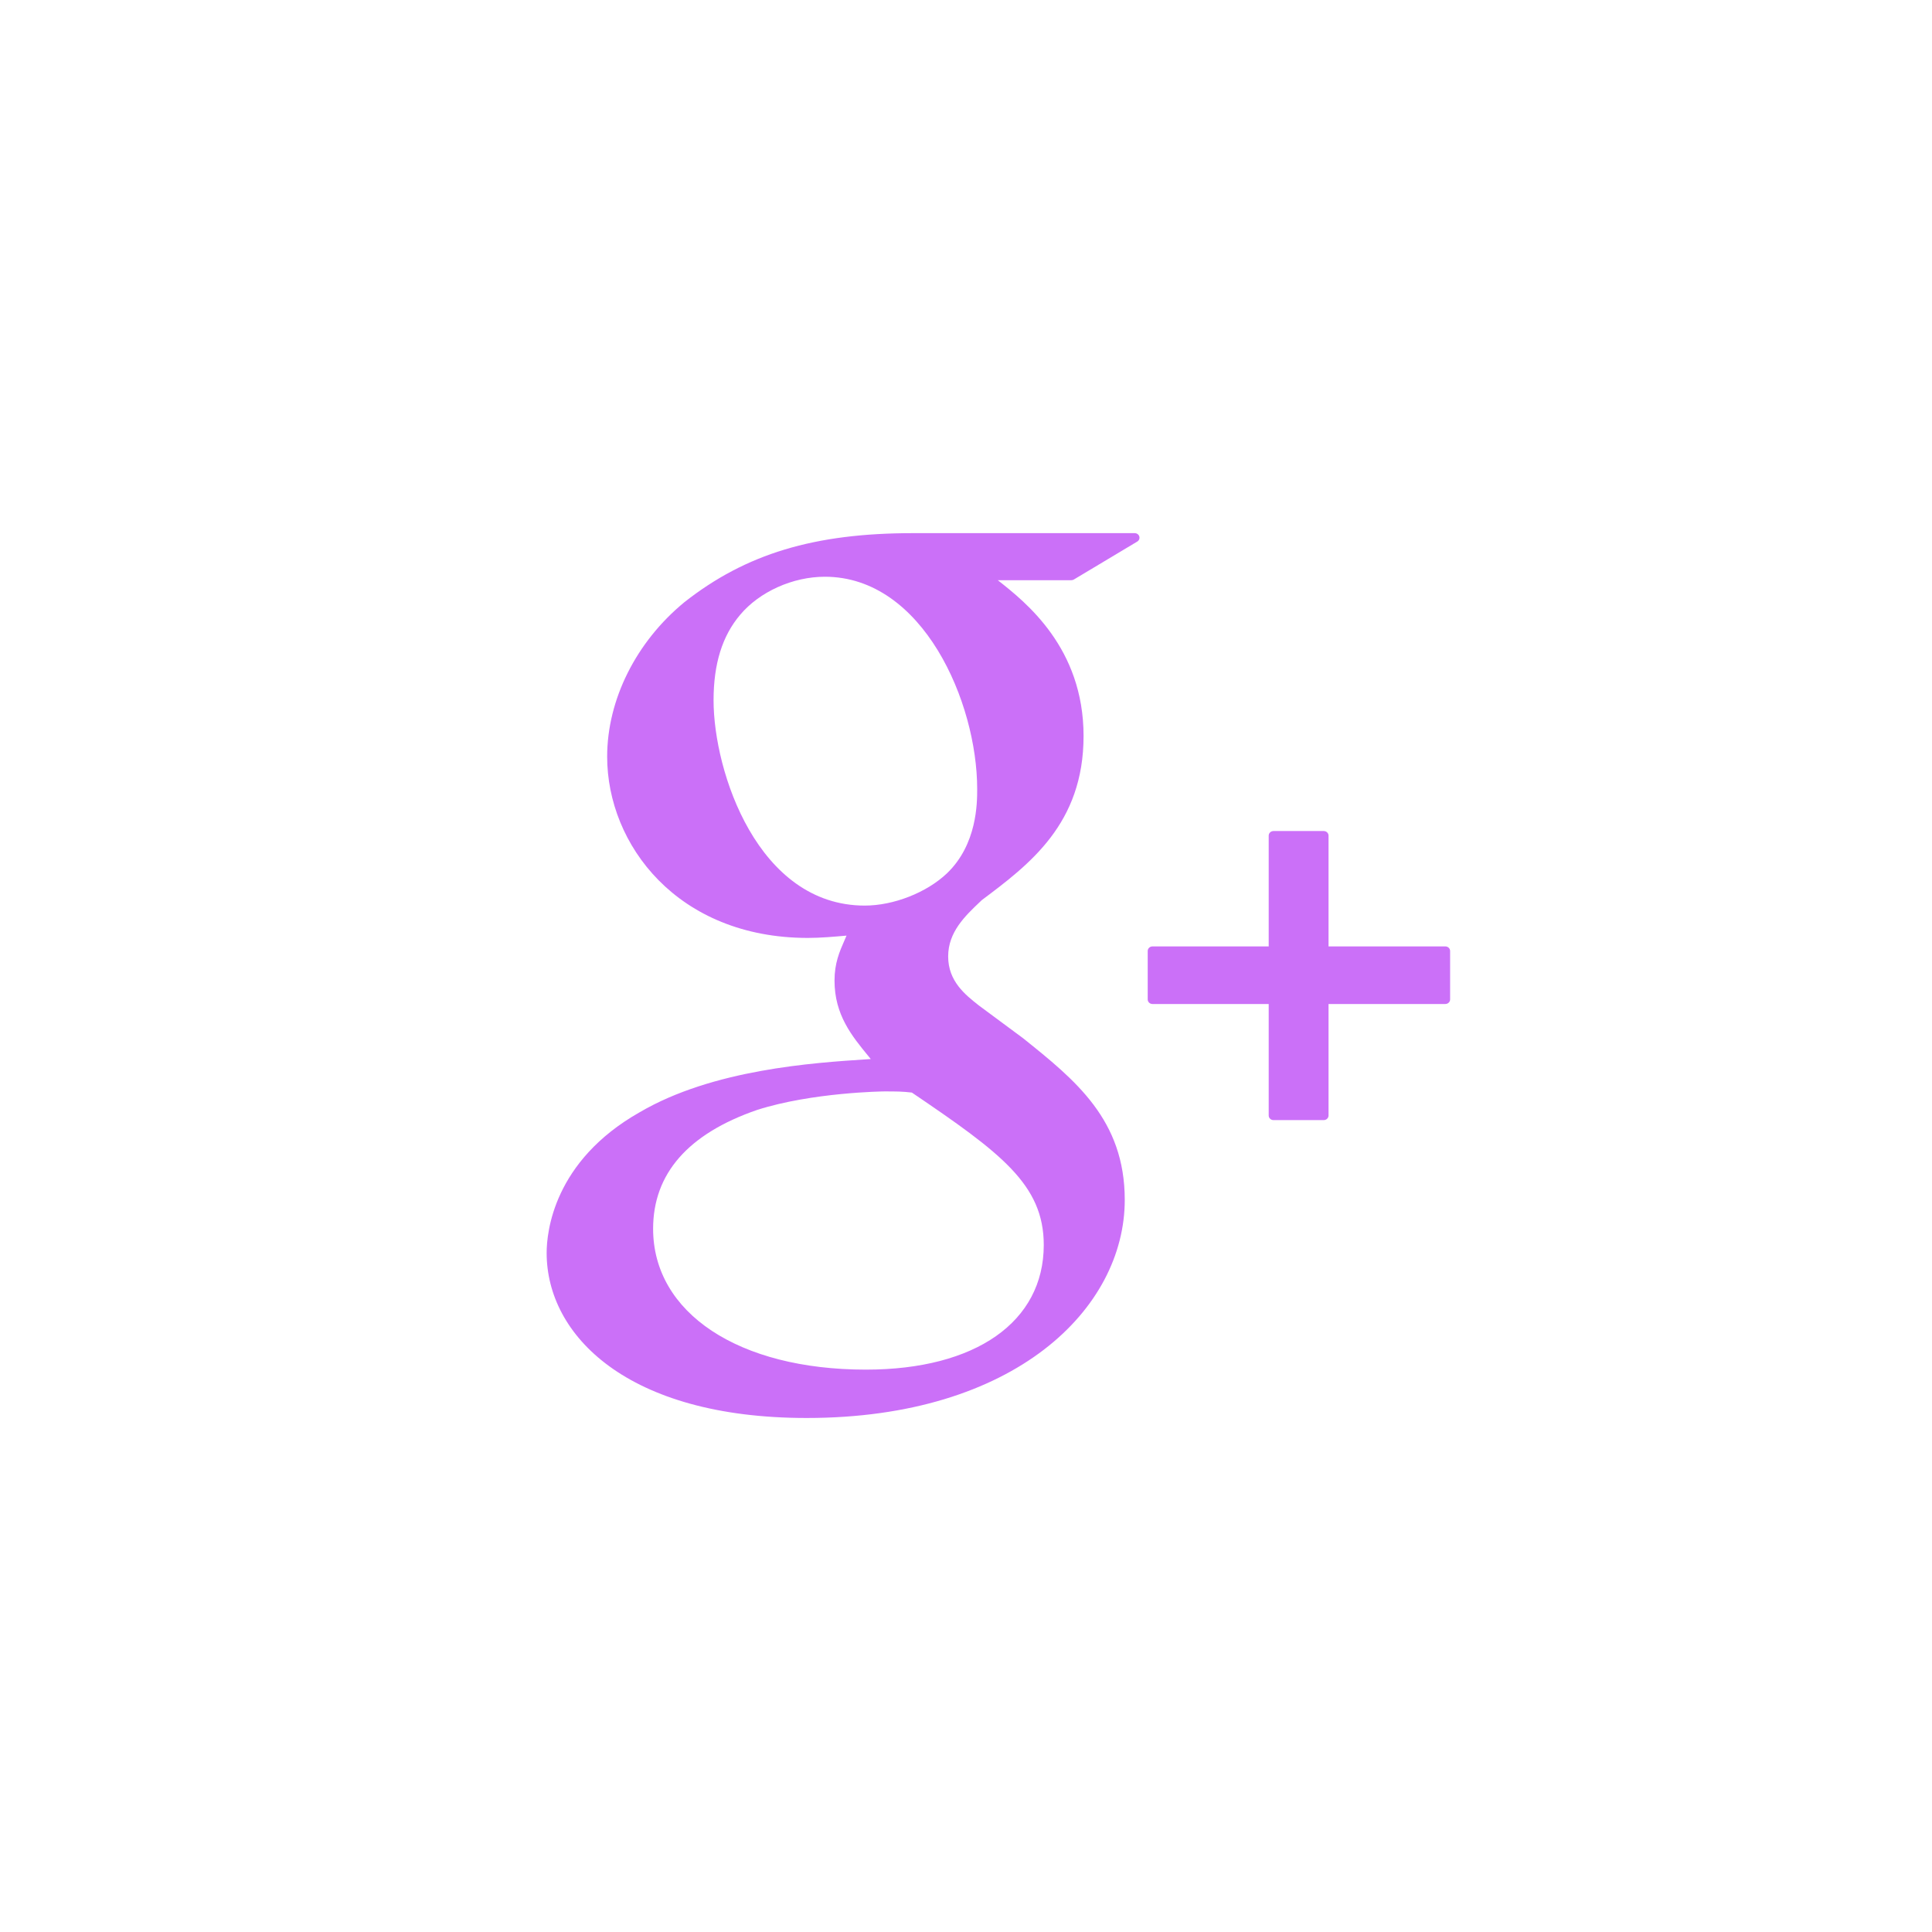 <?xml version="1.0" encoding="UTF-8" standalone="no"?>
<!-- Generator: Adobe Illustrator 16.0.0, SVG Export Plug-In . SVG Version: 6.00 Build 0)  -->

<svg
   xmlns:dc="http://purl.org/dc/elements/1.1/"
   xmlns:cc="http://creativecommons.org/ns#"
   xmlns:rdf="http://www.w3.org/1999/02/22-rdf-syntax-ns#"
   xmlns:svg="http://www.w3.org/2000/svg"
   xmlns="http://www.w3.org/2000/svg"
   xmlns:sodipodi="http://sodipodi.sourceforge.net/DTD/sodipodi-0.dtd"
   xmlns:inkscape="http://www.inkscape.org/namespaces/inkscape"
   version="1.1"
   id="Capa_1"
   x="0px"
   y="0px"
   width="96.828px"
   height="96.827px"
   viewBox="0 0 96.828 96.827"
   style="enable-background:new 0 0 96.828 96.827;"
   xml:space="preserve"
   sodipodi:docname="google_color.svg"
   inkscape:version="0.92.4 (5da689c313, 2019-01-14)"><defs
   id="defs5516" /><sodipodi:namedview
   pagecolor="#ffffff"
   bordercolor="#666666"
   borderopacity="1"
   objecttolerance="10"
   gridtolerance="10"
   guidetolerance="10"
   inkscape:pageopacity="0"
   inkscape:pageshadow="2"
   inkscape:window-width="1366"
   inkscape:window-height="715"
   id="namedview5514"
   showgrid="false"
   inkscape:zoom="2.4373366"
   inkscape:cx="48.414001"
   inkscape:cy="63.246127"
   inkscape:window-x="-8"
   inkscape:window-y="-8"
   inkscape:window-maximized="1"
   inkscape:current-layer="g5481" />
<g
   id="g5481">
	<g
   id="g5479"
   style="fill:#cb70f8;fill-opacity:1"
   transform="matrix(0.481,0,0,0.458,26.75,26.72)">
		<path
   d="M 62.617,0 H 39.525 C 29.235,0 22.112,2.256 15.701,7.552 10.659,11.902 7.65,18.224 7.65,24.464 c 0,9.614 7.33,19.831 20.913,19.831 1.306,0 2.752,-0.134 4.028,-0.253 l -0.188,0.457 c -0.546,1.308 -1.063,2.542 -1.063,4.468 0,3.75 1.809,6.063 3.558,8.298 l 0.22,0.283 -0.391,0.027 c -5.609,0.384 -16.049,1.1 -23.675,5.787 -9.007,5.355 -9.707,13.145 -9.707,15.404 0,8.988 8.376,18.06 27.09,18.06 21.76,0 33.146,-12.005 33.146,-23.863 0.002,-8.771 -5.141,-13.101 -10.6,-17.698 l -4.605,-3.582 c -1.423,-1.179 -3.195,-2.646 -3.195,-5.364 0,-2.672 1.772,-4.436 3.336,-5.992 L 46.68,40.162 C 51.653,36.245 57.289,31.804 57.289,22.198 57.289,12.54 51.254,7.549 48.352,5.15 h 7.663 c 0.094,0 0.188,-0.026 0.266,-0.077 l 6.601,-4.15 C 63.07,0.804 63.158,0.575 63.096,0.361 63.037,0.147 62.839,0 62.617,0 Z M 34.614,91.535 c -13.264,0 -22.176,-6.195 -22.176,-15.416 0,-6.021 3.645,-10.396 10.824,-12.997 5.749,-1.935 13.17,-2.031 13.244,-2.031 1.257,0 1.889,0 2.893,0.126 9.281,6.605 13.743,10.073 13.743,16.678 -0.001,8.414 -7.101,13.64 -18.528,13.64 z M 34.489,40.756 c -11.132,0 -15.752,-14.633 -15.752,-22.468 0,-3.984 0.906,-7.042 2.77,-9.351 2.023,-2.531 5.487,-4.166 8.825,-4.166 10.221,0 15.873,13.738 15.873,23.233 0,1.498 0,6.055 -3.148,9.22 -2.117,2.113 -5.56,3.532 -8.568,3.532 z"
   id="path5475"
   style="fill:#cb70f8;fill-opacity:1"
   inkscape:connector-curvature="0" />
		<path
   d="M 94.982,45.223 H 82.814 V 33.098 c 0,-0.276 -0.225,-0.5 -0.5,-0.5 H 77.08 c -0.276,0 -0.5,0.224 -0.5,0.5 V 45.223 H 64.473 c -0.276,0 -0.5,0.224 -0.5,0.5 v 5.304 c 0,0.275 0.224,0.5 0.5,0.5 H 76.58 V 63.73 c 0,0.275 0.224,0.5 0.5,0.5 h 5.234 c 0.275,0 0.5,-0.225 0.5,-0.5 V 51.525 h 12.168 c 0.276,0 0.5,-0.223 0.5,-0.5 v -5.302 c 0,-0.277 -0.223,-0.5 -0.5,-0.5 z"
   id="path5477"
   style="fill:#cb70f8;fill-opacity:1"
   inkscape:connector-curvature="0" />
	</g>
</g>
<g
   id="g5483">
</g>
<g
   id="g5485">
</g>
<g
   id="g5487">
</g>
<g
   id="g5489">
</g>
<g
   id="g5491">
</g>
<g
   id="g5493">
</g>
<g
   id="g5495">
</g>
<g
   id="g5497">
</g>
<g
   id="g5499">
</g>
<g
   id="g5501">
</g>
<g
   id="g5503">
</g>
<g
   id="g5505">
</g>
<g
   id="g5507">
</g>
<g
   id="g5509">
</g>
<g
   id="g5511">
</g>
</svg>